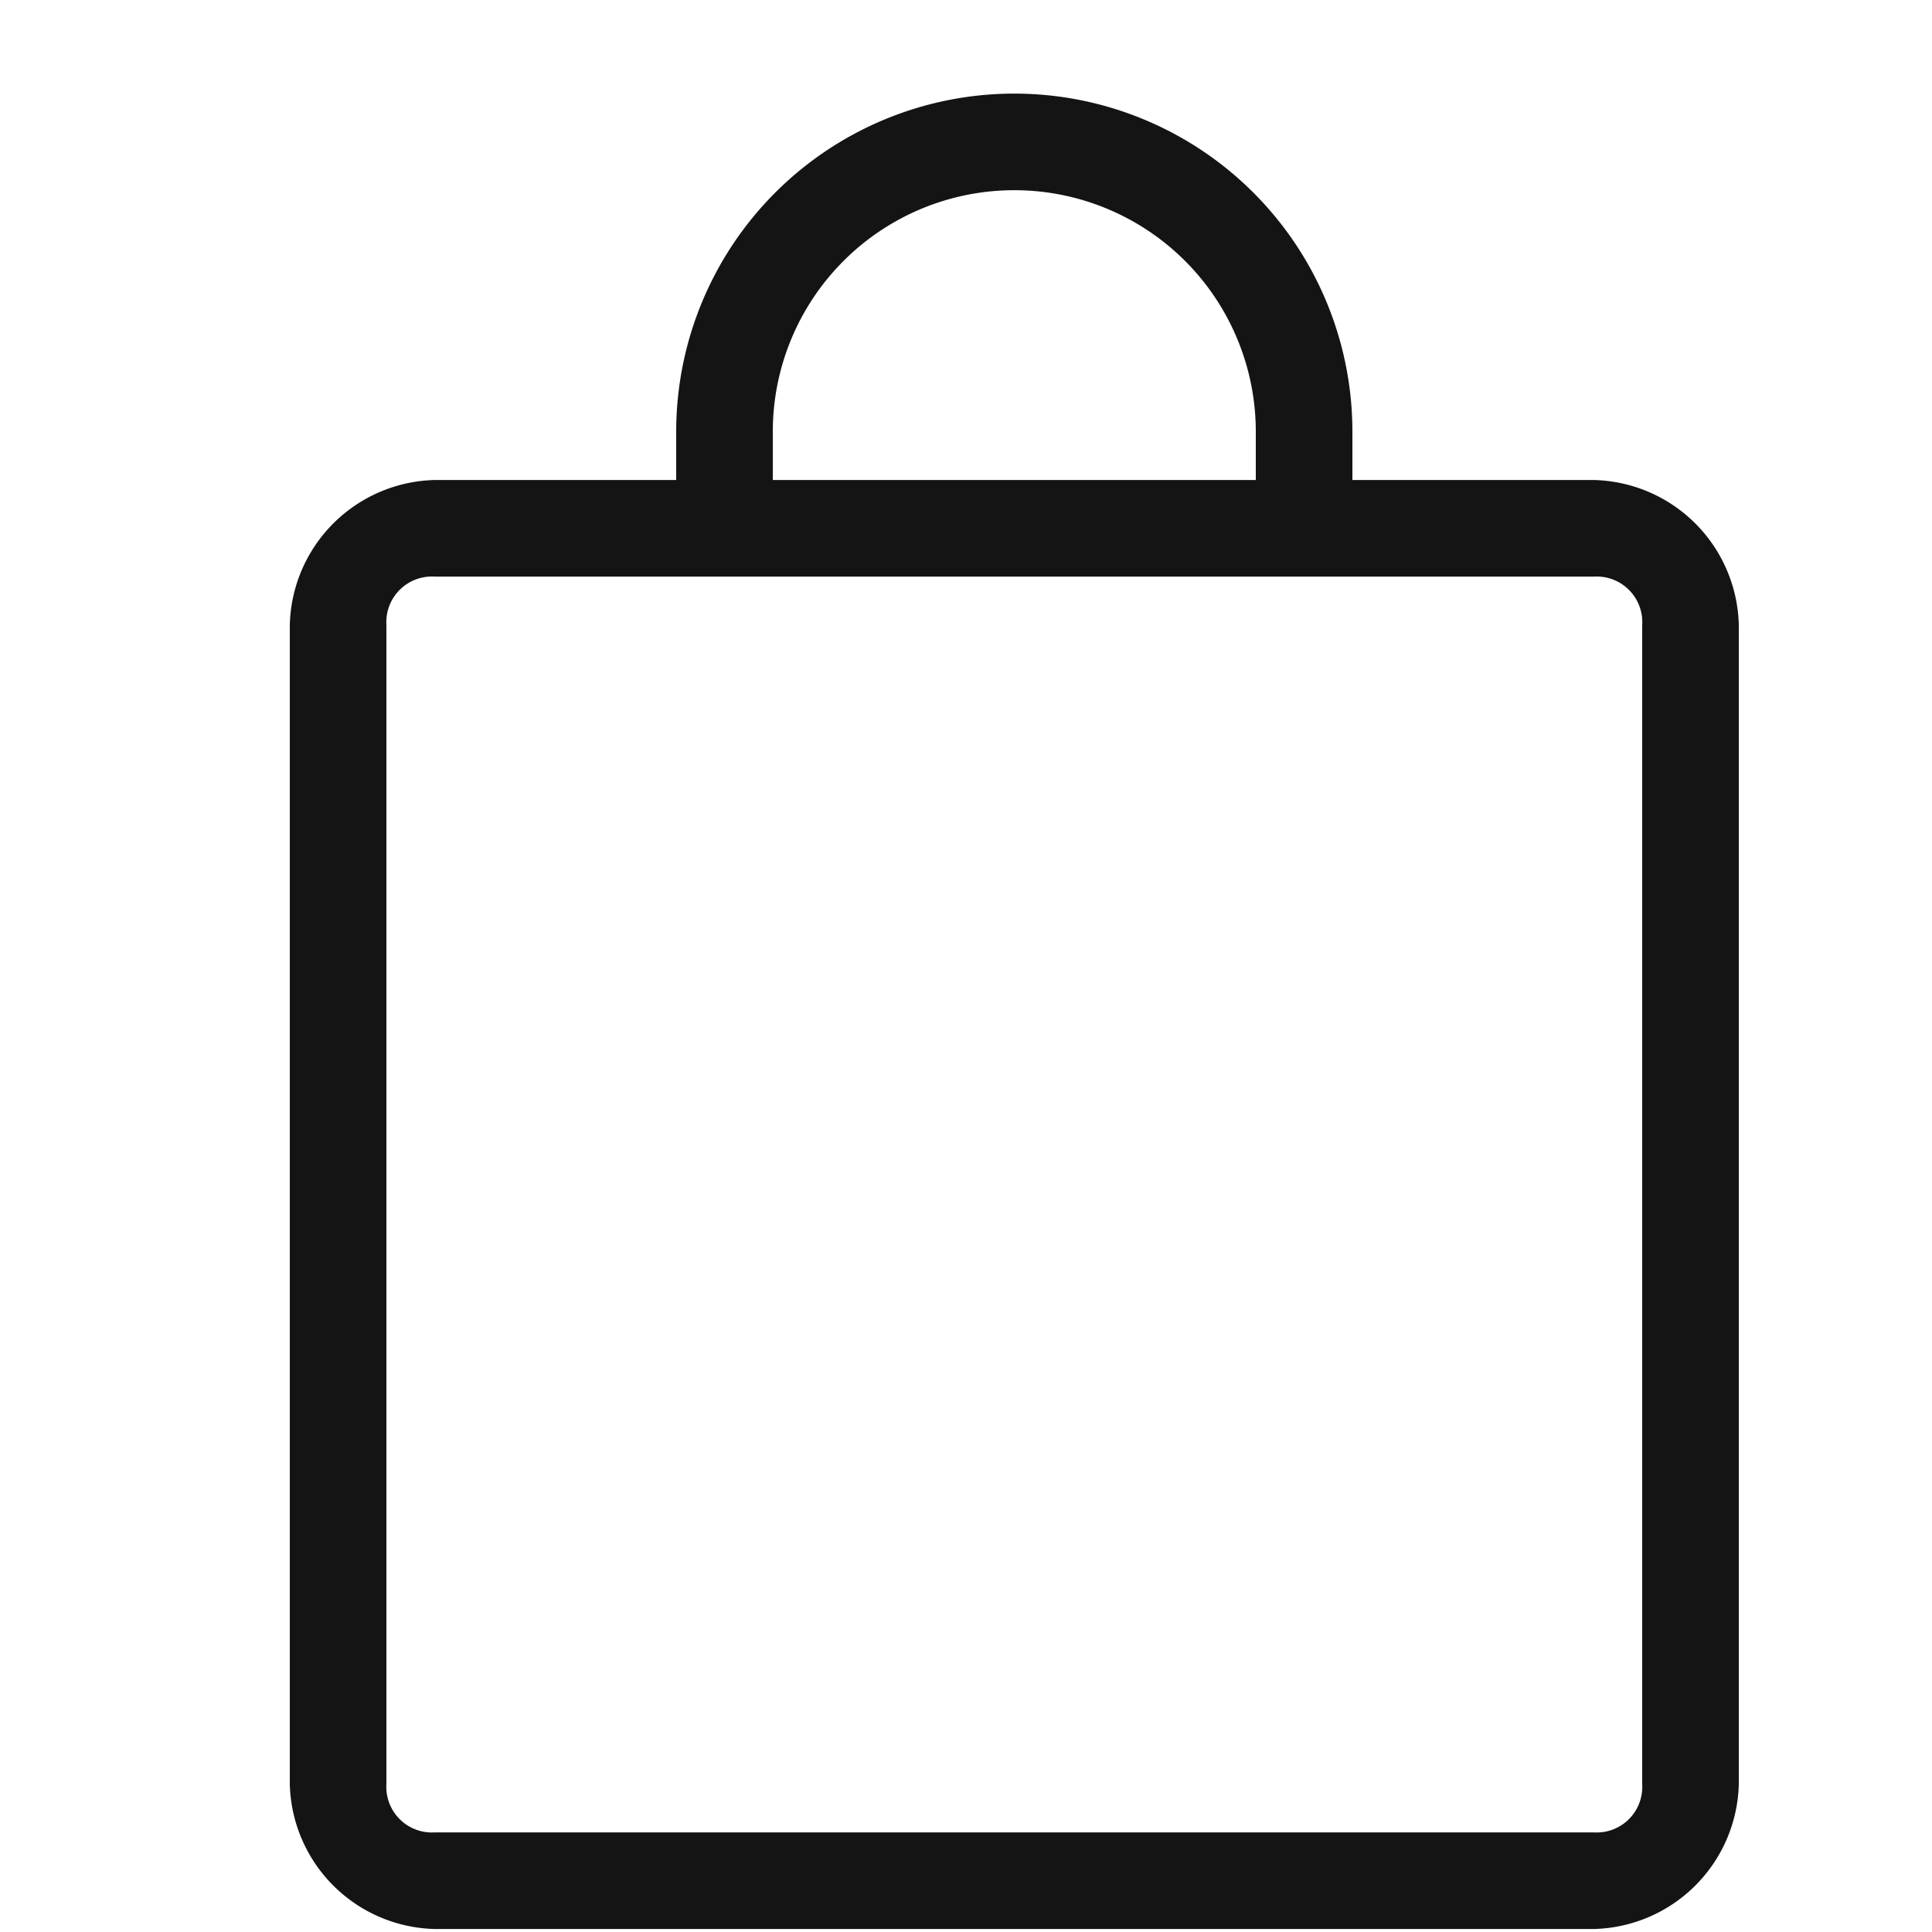 <svg xmlns="http://www.w3.org/2000/svg" width="20" height="20" viewBox="0 0 20 20">
<defs>
    <style>
      .cls-1 {
        fill: #141414;
        fill-rule: evenodd;
      }
    </style>
  </defs>
  <path id="_" data-name="#" class="cls-1" d="M16.5,19.969H4.5a1.538,1.538,0,0,1-1.5-1.5v-12a1.538,1.538,0,0,1,1.5-1.5h12a1.538,1.538,0,0,1,1.5,1.5v12A1.538,1.538,0,0,1,16.5,19.969Zm-12-14a0.472,0.472,0,0,0-.5.5v12a0.472,0.472,0,0,0,.5.5h12a0.472,0.472,0,0,0,.5-0.5v-12a0.472,0.472,0,0,0-.5-0.5H4.5Zm9.5-1H7v-0.5a3.5,3.5,0,1,1,7,0v0.5Zm-6,0h5v-0.5a2.5,2.5,0,1,0-5,0v0.5Z"/>
</svg>
